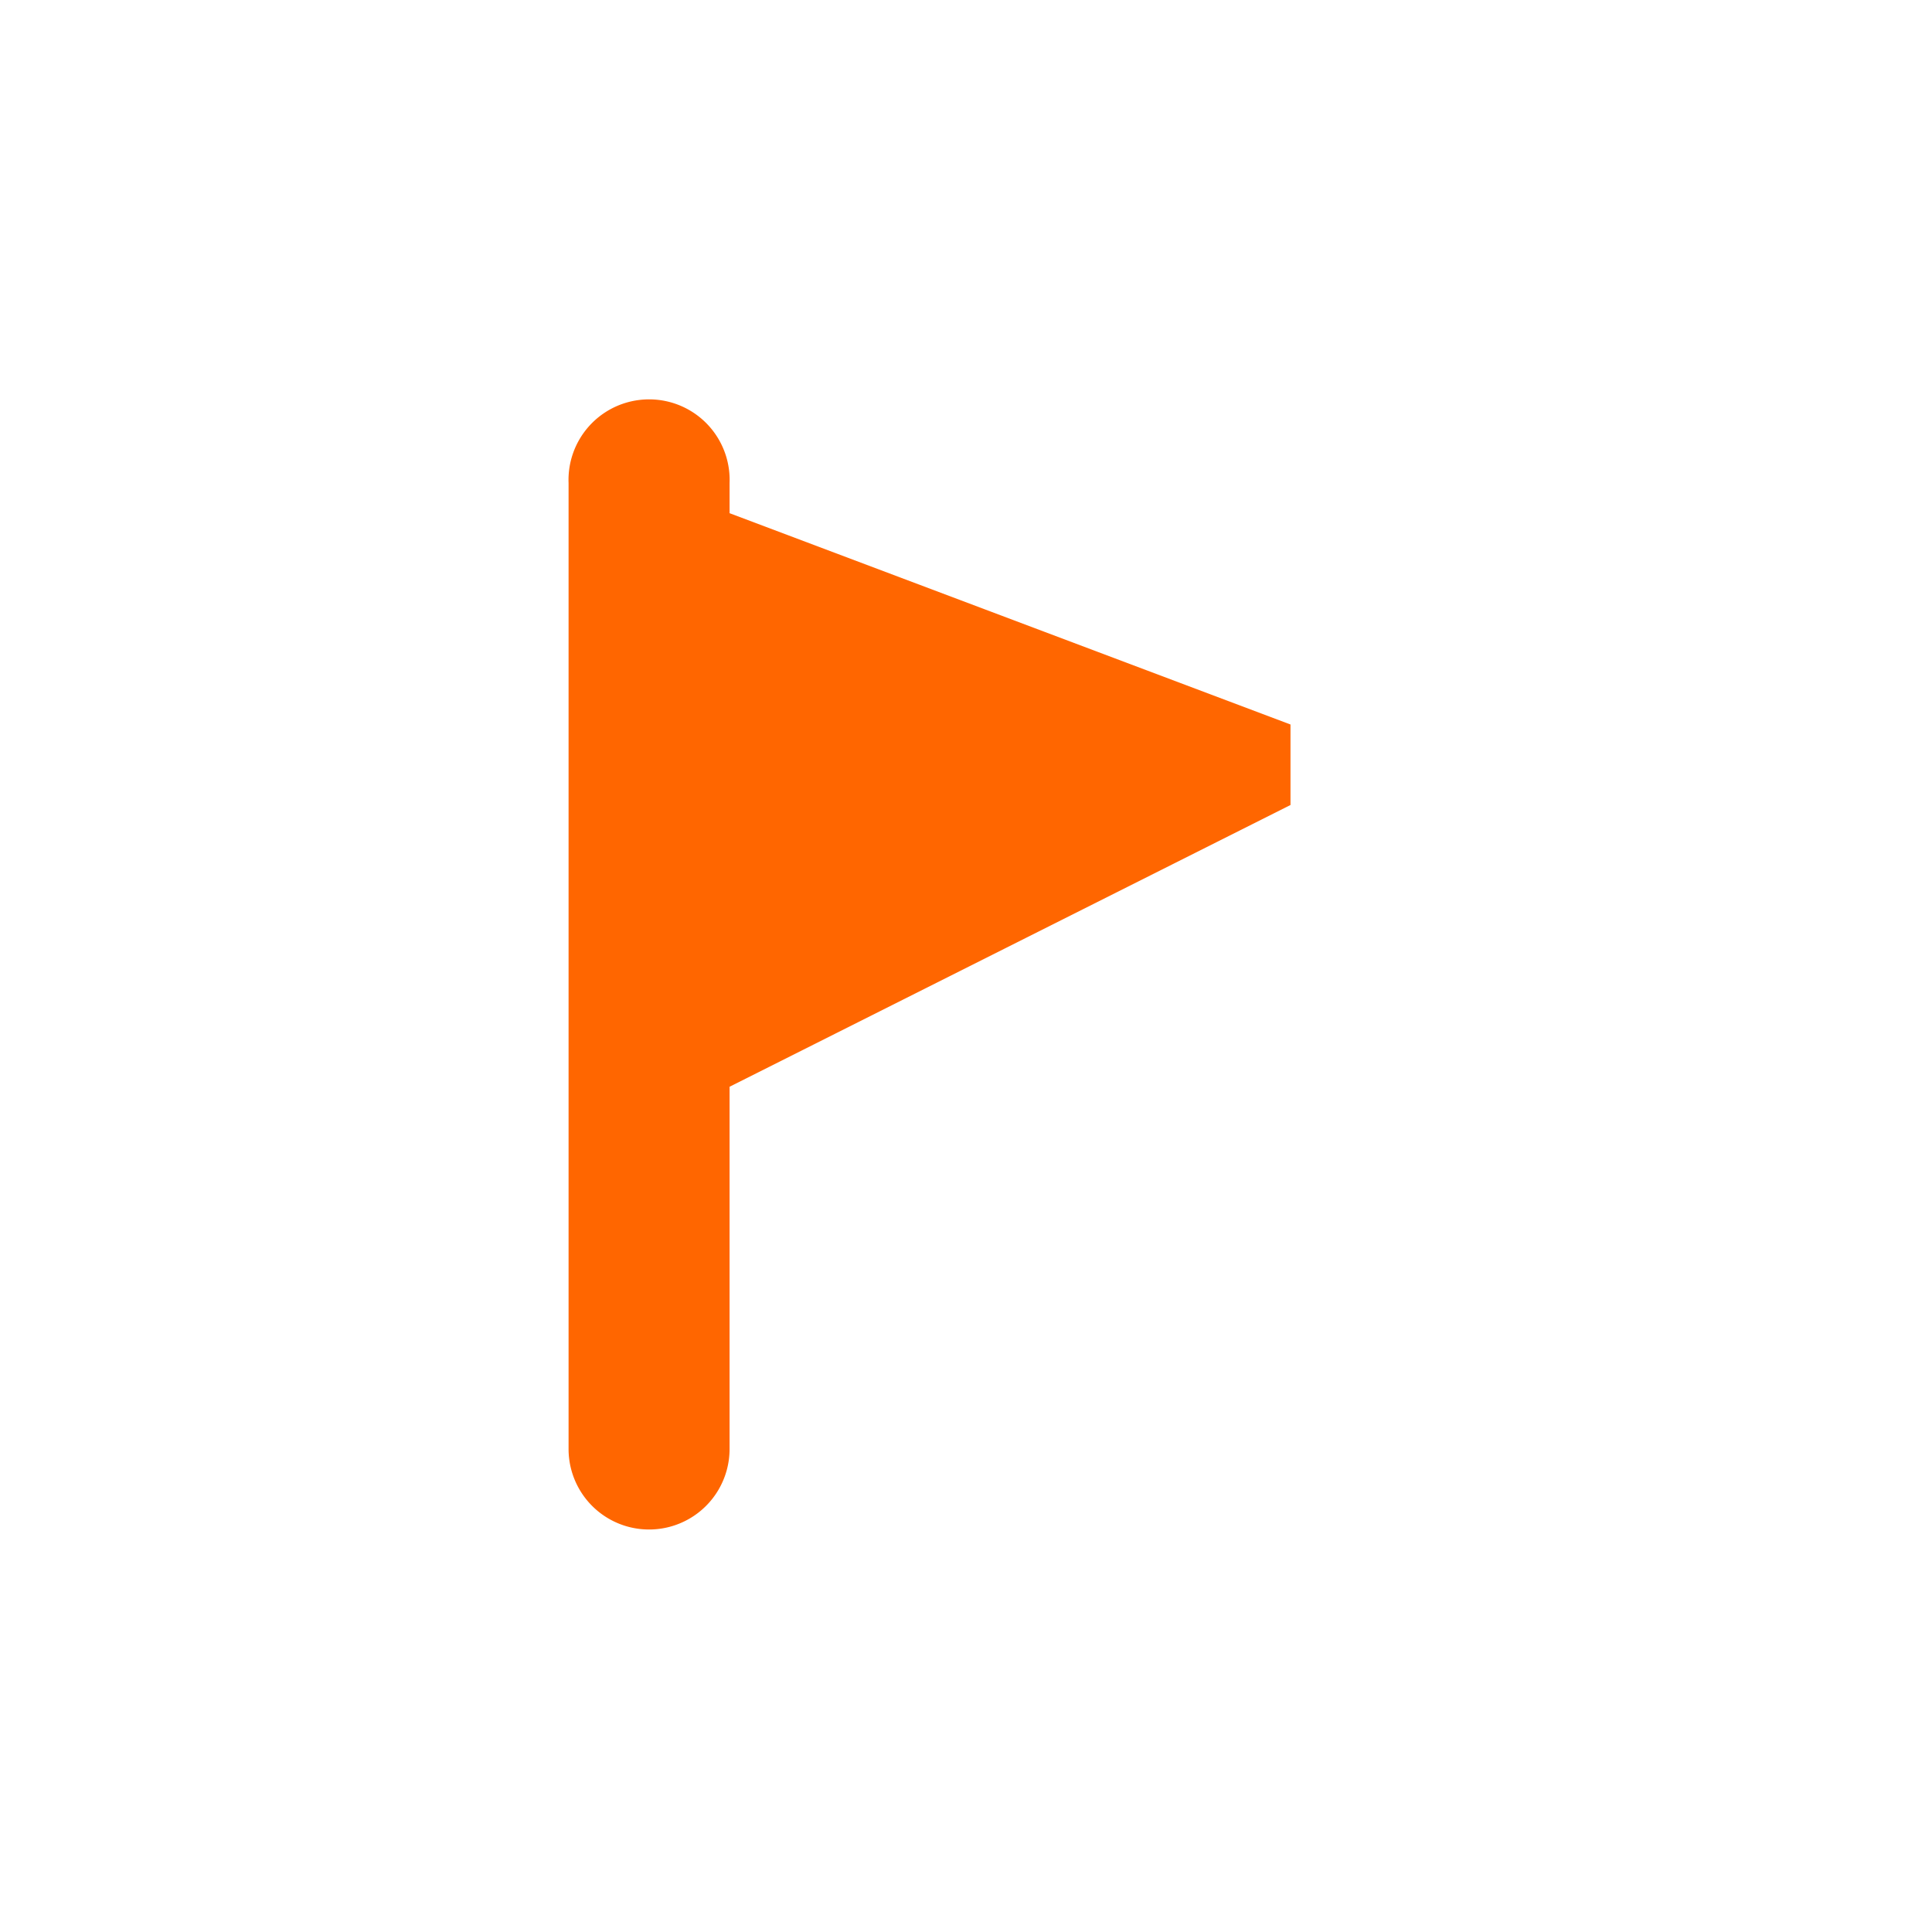 <?xml version="1.0" encoding="UTF-8" standalone="no"?>
<svg id="svg2" xmlns="http://www.w3.org/2000/svg" viewBox="-4 -4 24 24" version="1.1"><g id="layer1" style="fill:#ff6600" transform="translate(-31.976 -220.36)"><path id="path3763" style="block-progression:tb;color:#000000;fill:#ff6600;text-transform:none;text-indent:0" transform="translate(31.976 220.36)" d="m3.938 0.969a1 1 0 0 0 -0.875 1.031v12a1 1 0 1 0 2 0v-4.5l6.968-3.5v-1l-6.968-2.625v-0.375a1 1 0 0 0 -1.125 -1.031z"/></g></svg>
